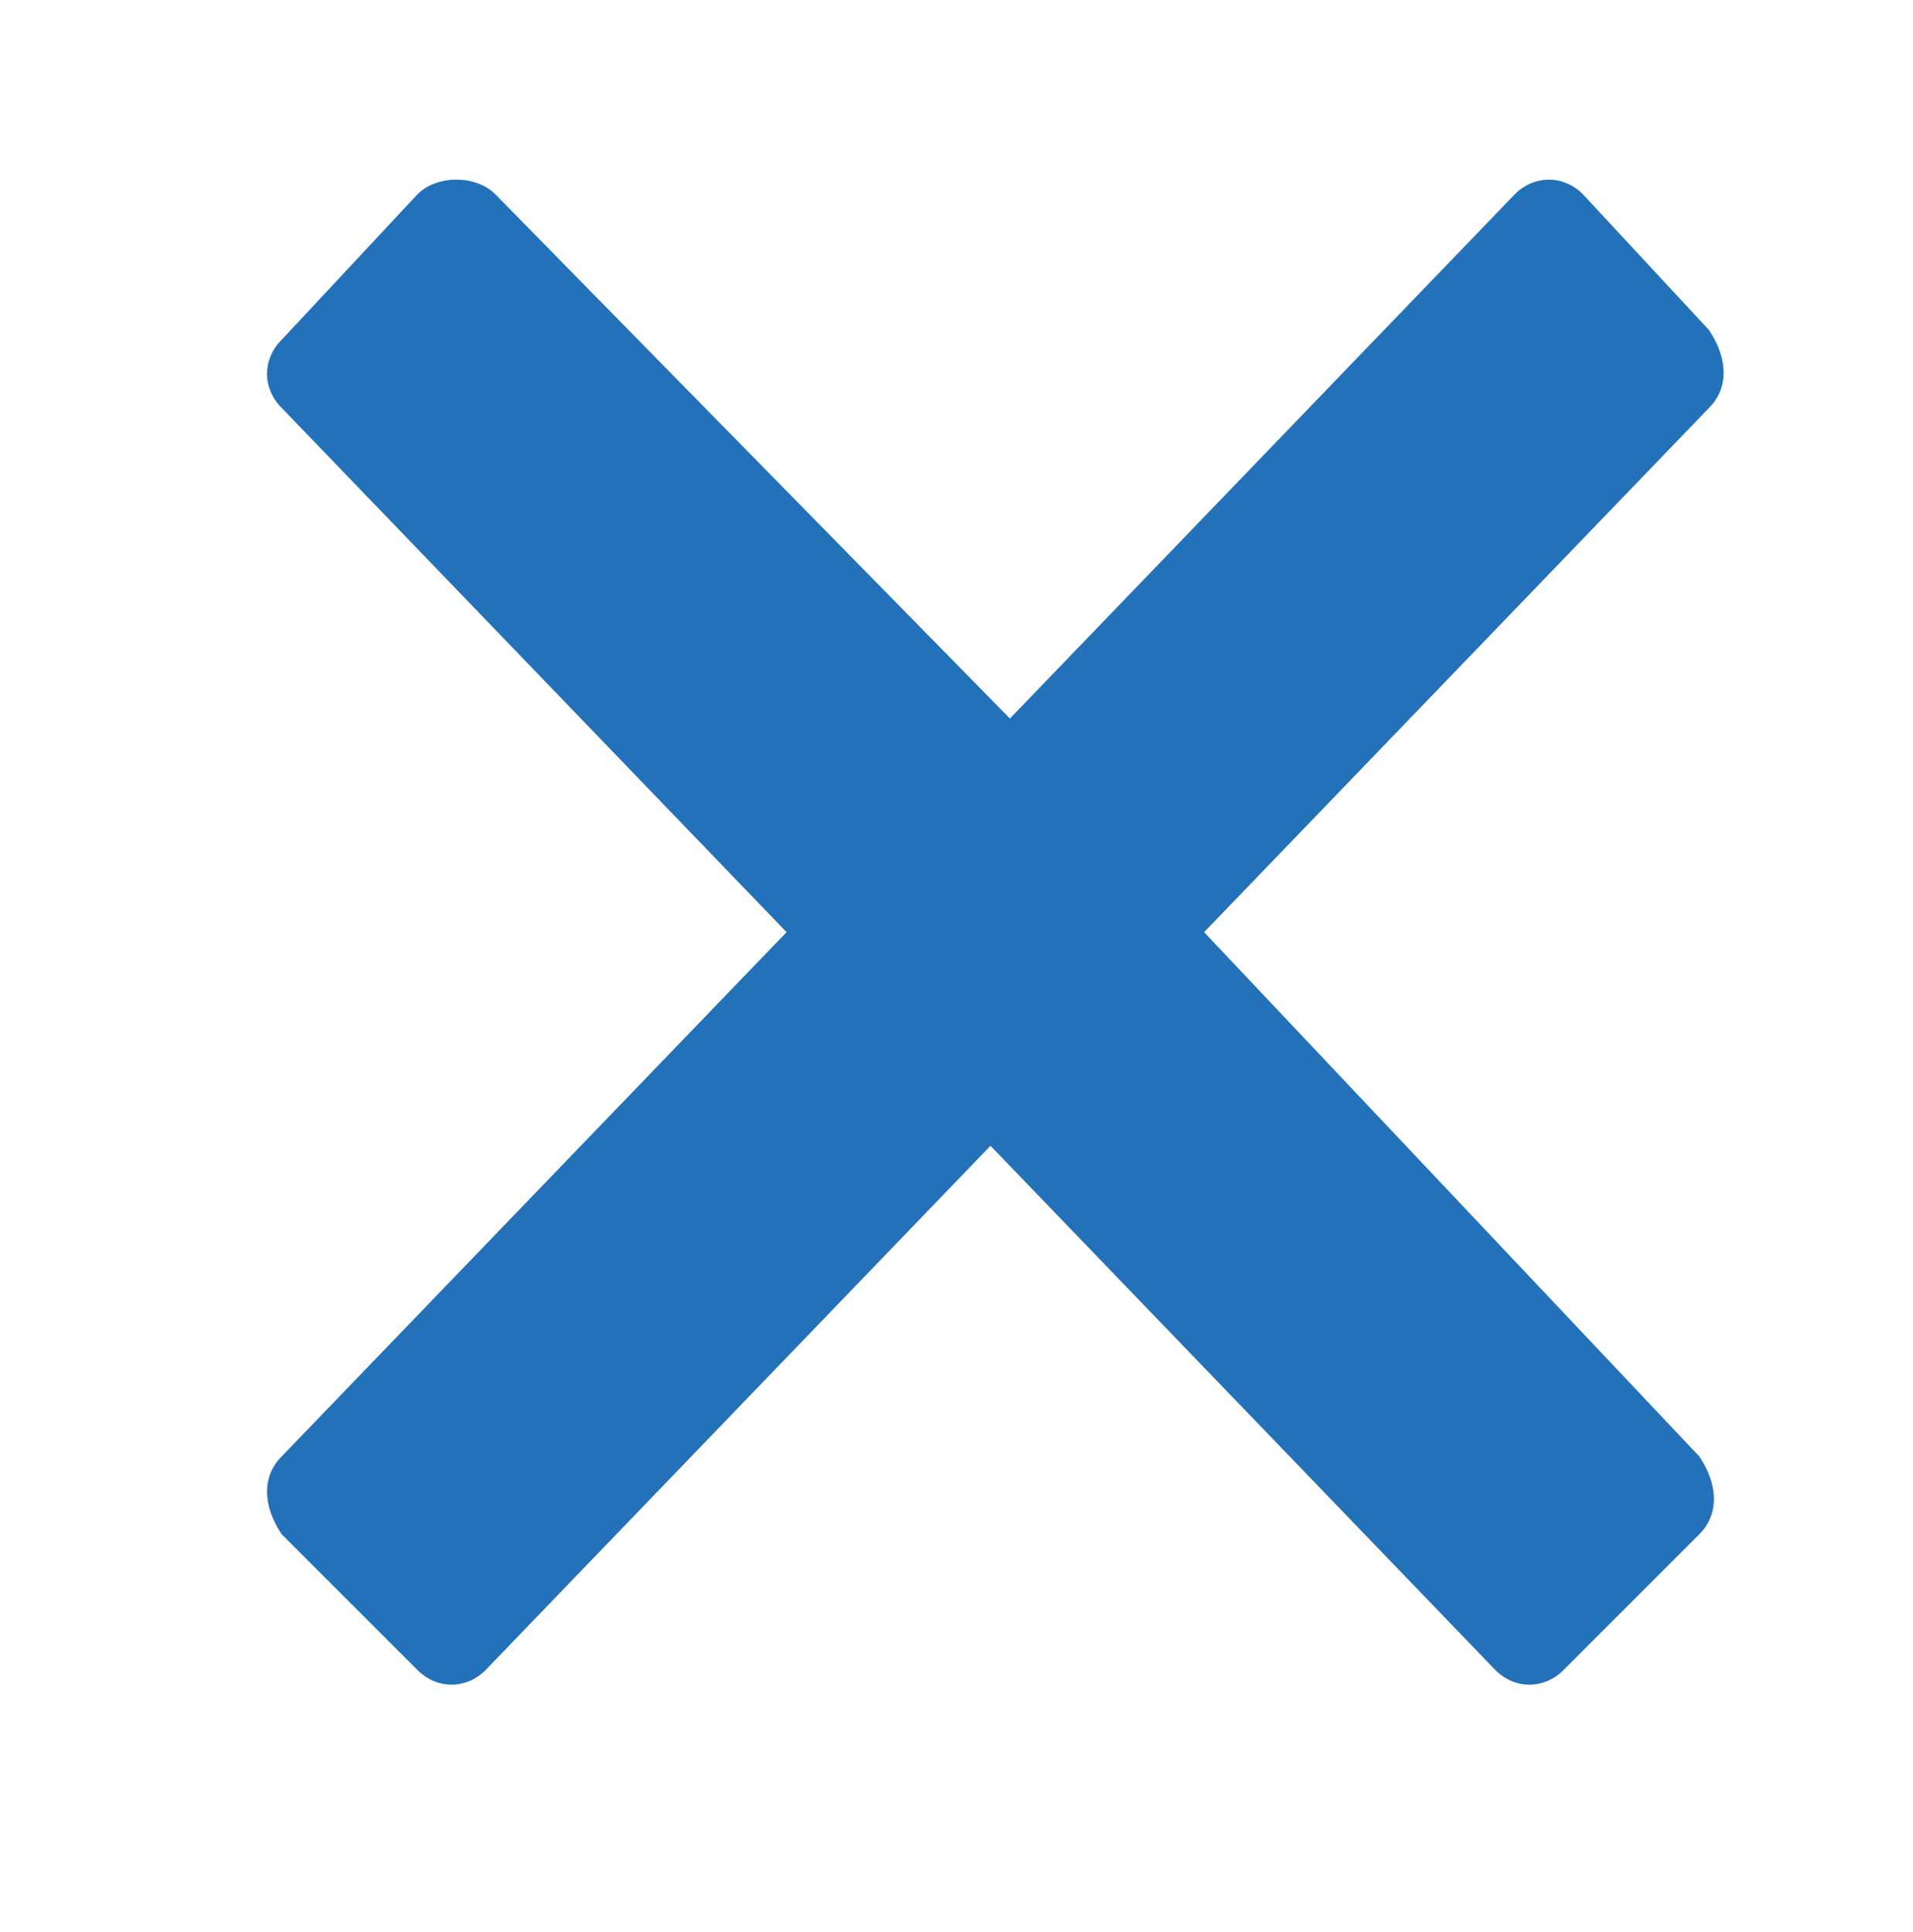 <svg id="Layer_1" xmlns="http://www.w3.org/2000/svg" viewBox="0 0 19.7 19.9"><style>.st0{fill:#F05023;} .st1{fill:#30ADE3;} .st2{fill:#2371B9;}</style><path class="st2" d="M12.4 9.6l5.2-5.4c.2-.2.2-.5 0-.8L16.3 2c-.2-.2-.5-.2-.7 0l-5.2 5.4L5.1 2c-.2-.2-.6-.2-.8 0L2.9 3.5c-.2.2-.2.5 0 .7l5.2 5.4L2.9 15c-.2.2-.2.5 0 .8l1.4 1.4c.2.2.5.2.7 0l5.2-5.4 5.2 5.4c.2.2.5.2.7 0l1.4-1.4c.2-.2.2-.5 0-.8l-5.1-5.4z"/></svg>